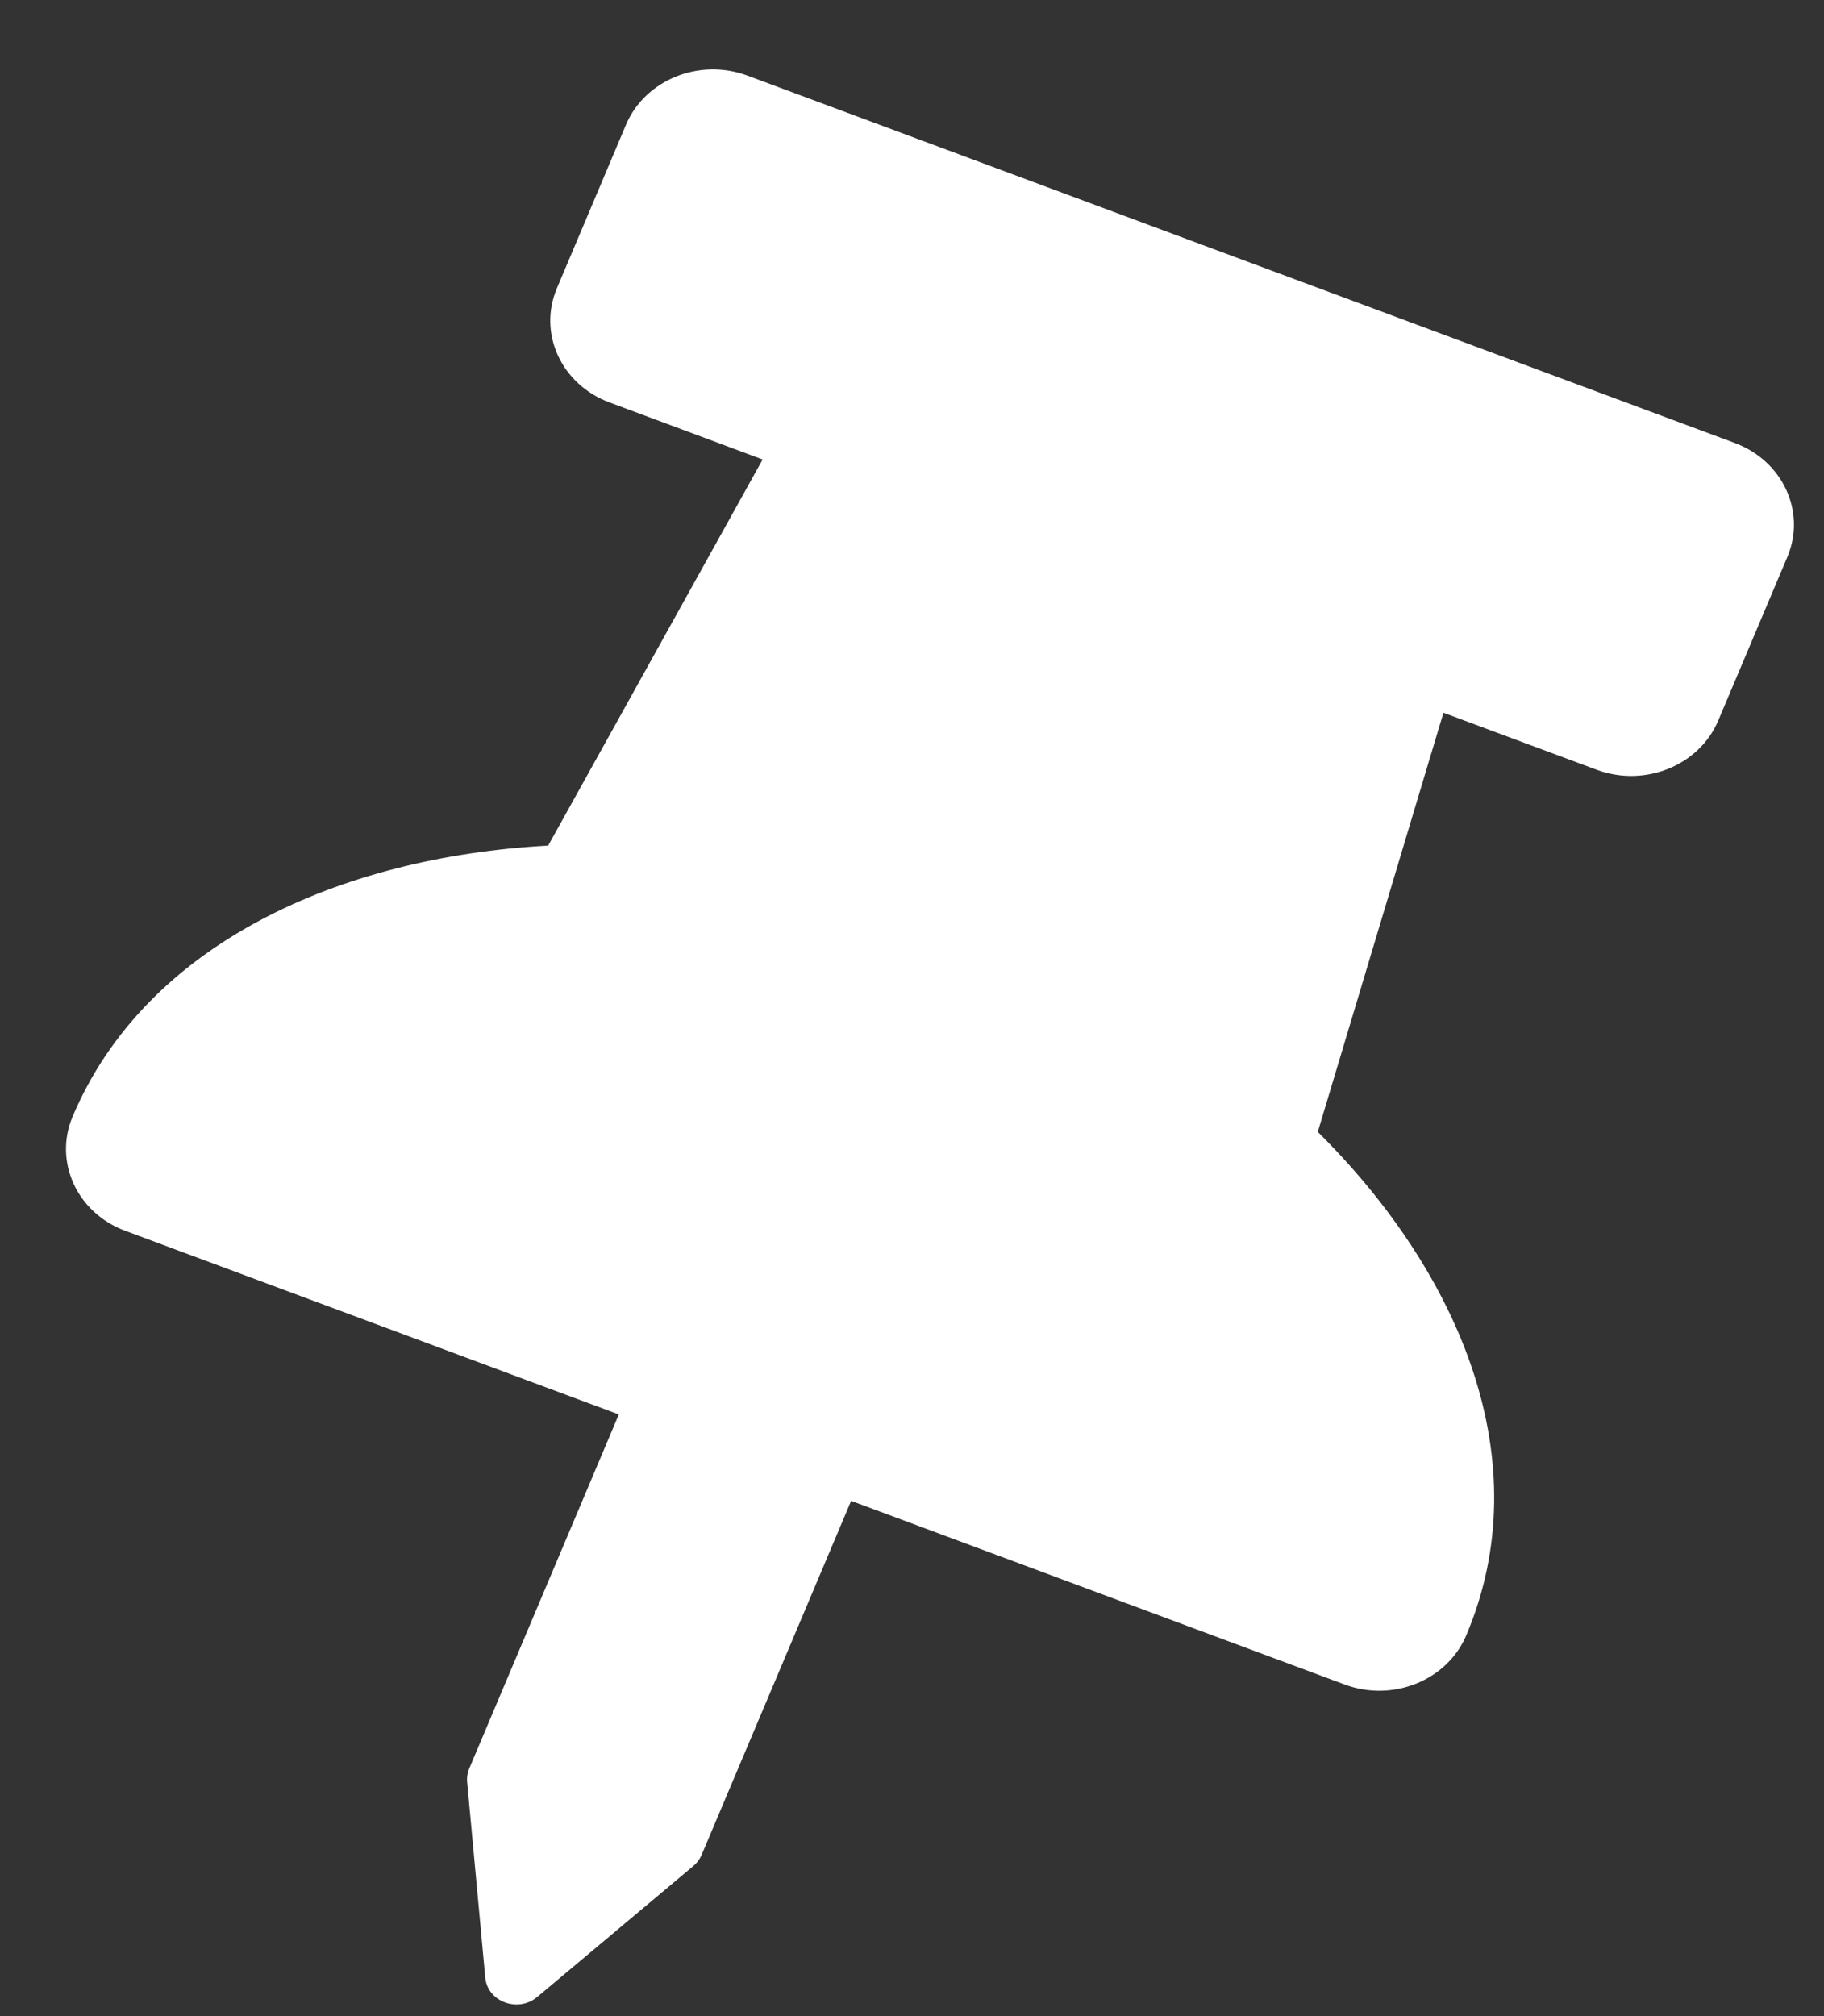<svg width="19" height="21" viewBox="0 0 19 21" fill="none" xmlns="http://www.w3.org/2000/svg">
<rect x="0" y="0" width="19" height="21" fill="#333333" stroke="none"/>
<path d="M13.727 11.79L15.036 7.424L16.632 8.018C17.133 8.204 17.701 7.975 17.899 7.504L18.618 5.802C18.817 5.332 18.571 4.8 18.07 4.614L7.787 0.788C7.286 0.601 6.718 0.831 6.52 1.301L5.801 3.003C5.602 3.473 5.848 4.006 6.349 4.192L7.944 4.786L5.71 8.808C3.539 8.925 1.516 9.832 0.756 11.631C0.558 12.101 0.803 12.634 1.304 12.82L6.446 14.733L4.888 18.421C4.869 18.465 4.862 18.513 4.866 18.56L5.055 20.6C5.078 20.85 5.396 20.969 5.596 20.801L7.222 19.437C7.26 19.405 7.289 19.366 7.308 19.322L8.866 15.633L14.007 17.546C14.508 17.733 15.075 17.503 15.274 17.033C16.041 15.218 15.207 13.257 13.727 11.79Z" fill="white"/>
</svg>
